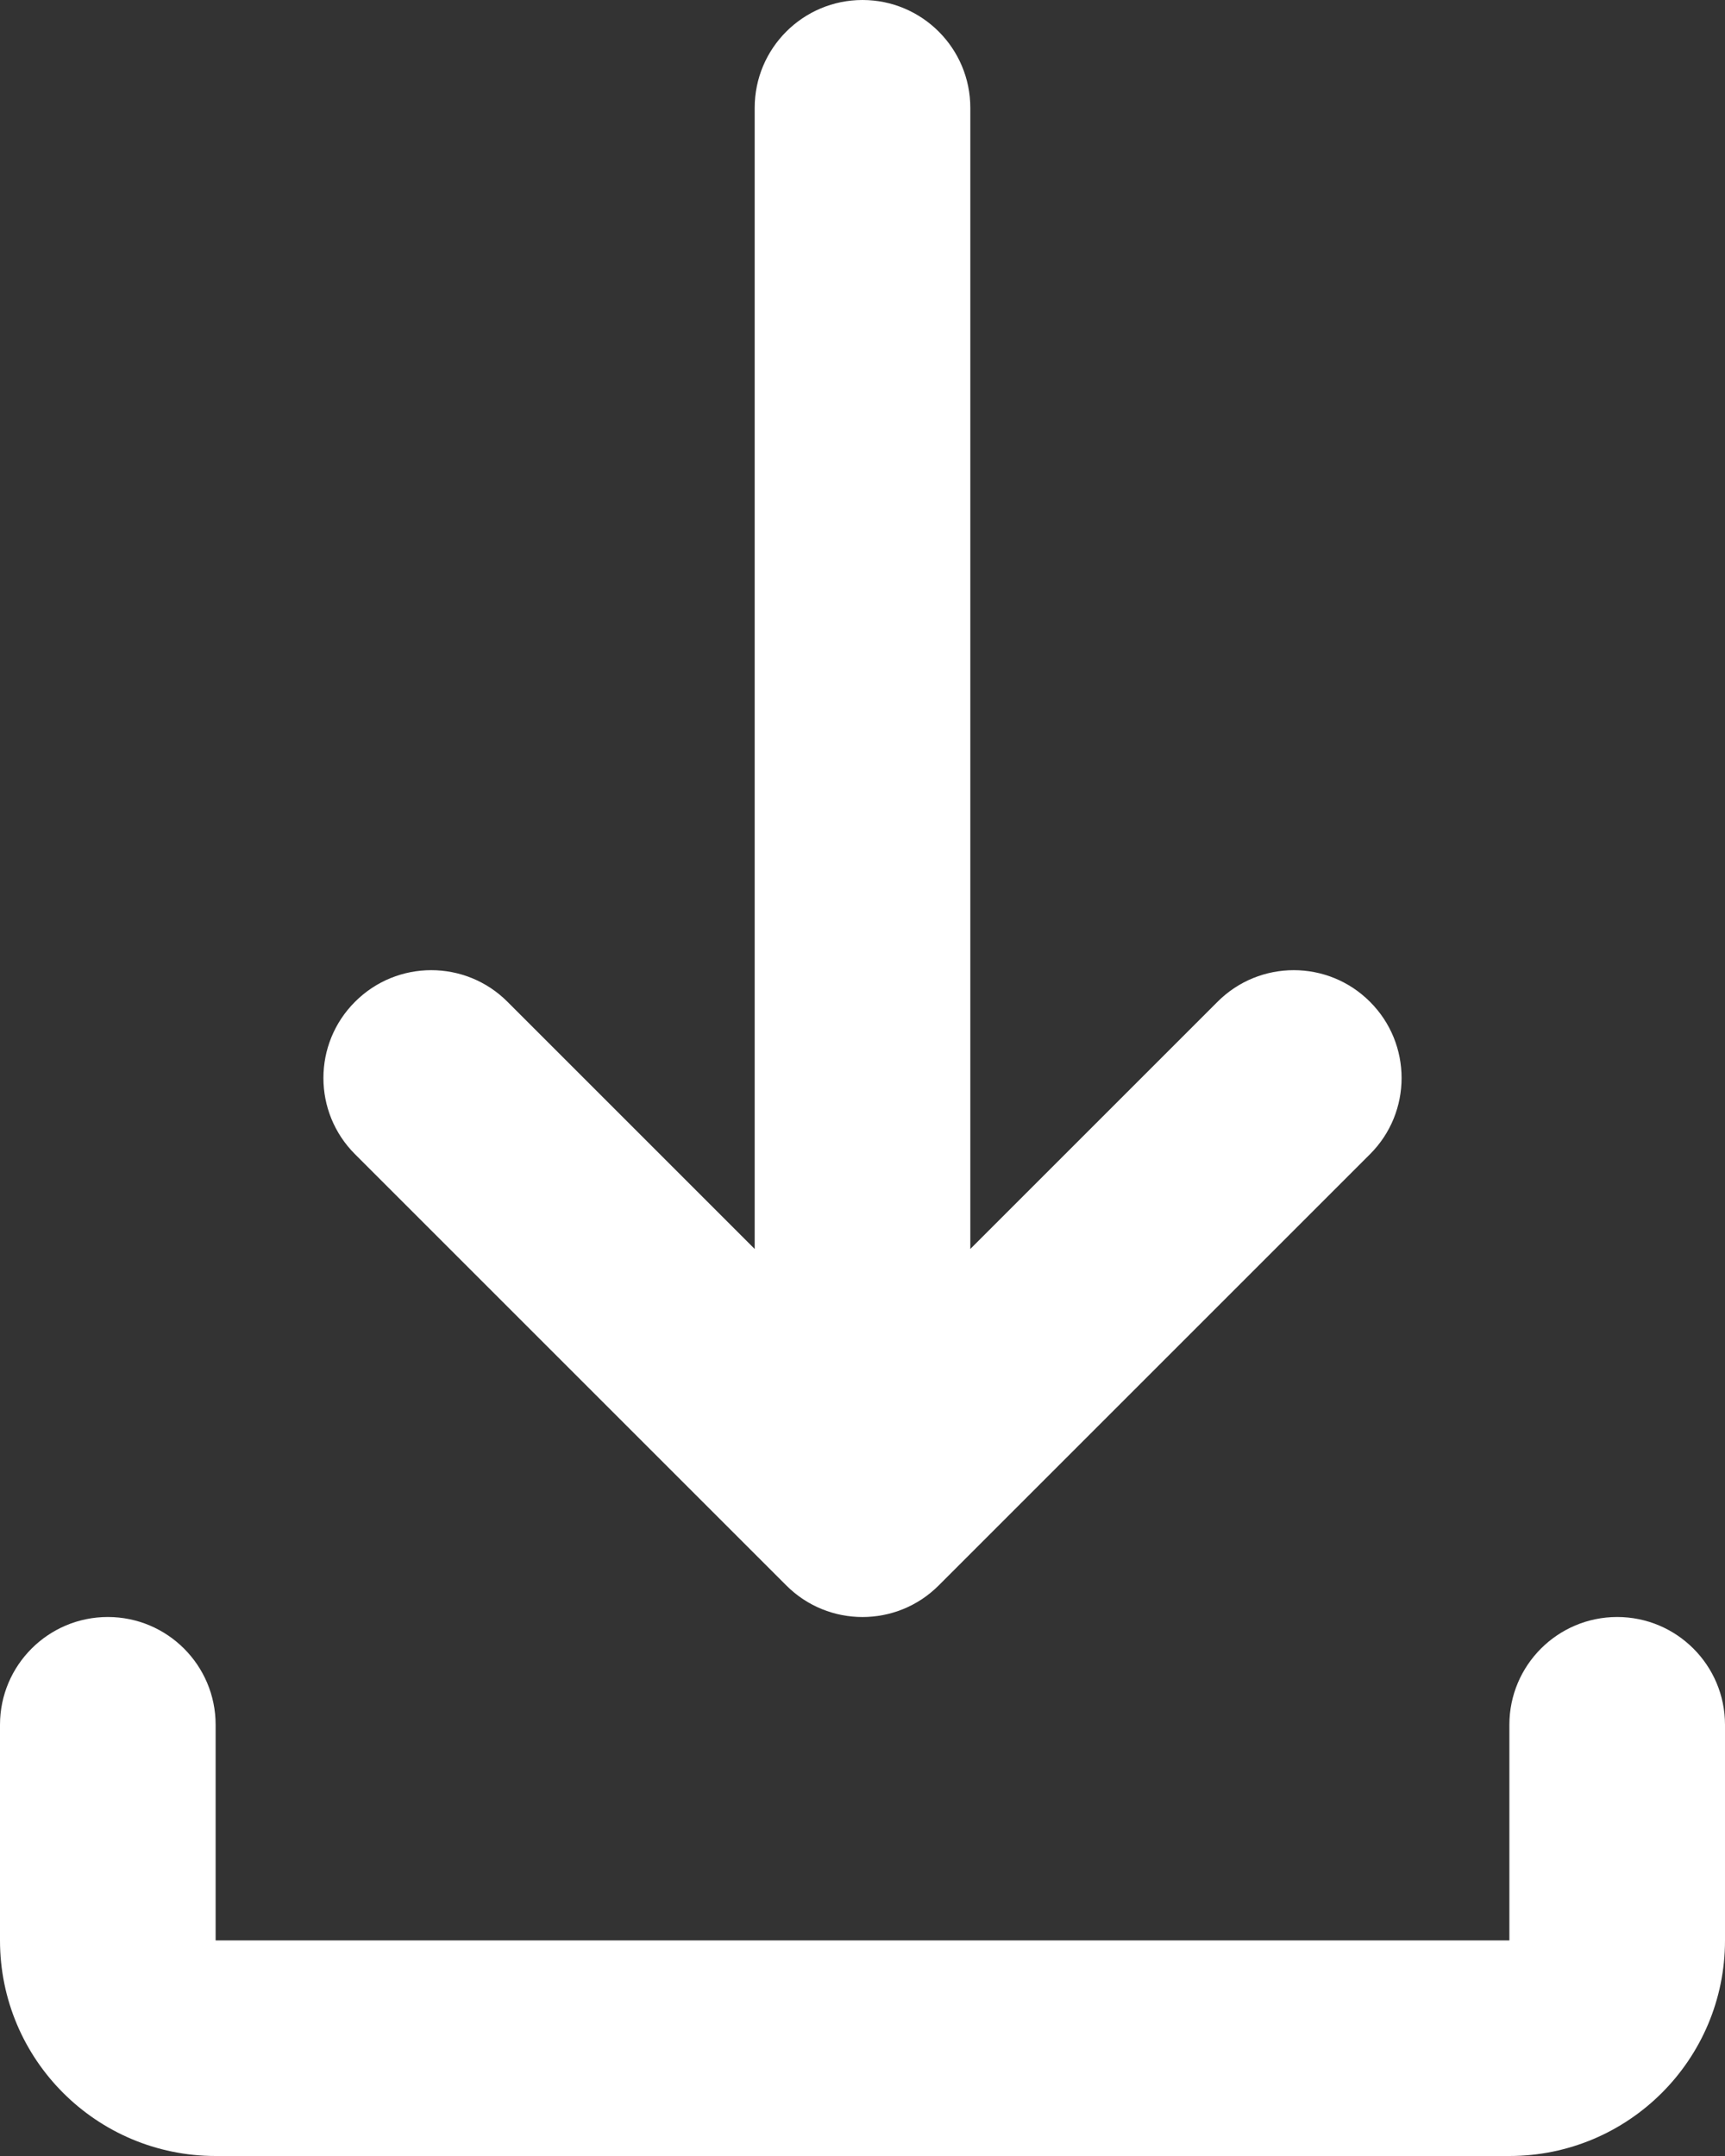 <svg width="16" height="20" viewBox="0 0 16 20" fill="none" xmlns="http://www.w3.org/2000/svg">
<rect x="0" y="0" width="16" height="20" fill="#333333" stroke="none"/>
<path d="M8 0C8.552 0 9 0.448 9 1V11.586L11.293 9.293C11.683 8.902 12.317 8.902 12.707 9.293C13.098 9.683 13.098 10.317 12.707 10.707L8.707 14.707C8.317 15.098 7.683 15.098 7.293 14.707L3.293 10.707C2.902 10.317 2.902 9.683 3.293 9.293C3.683 8.902 4.317 8.902 4.707 9.293L7 11.586V1C7 0.448 7.448 0 8 0ZM1 15C1.552 15 2 15.448 2 16V18H14V16C14 15.448 14.448 15 15 15C15.552 15 16 15.448 16 16V18C16 19.105 15.105 20 14 20H2C0.895 20 0 19.105 0 18V16C0 15.448 0.448 15 1 15Z" fill="white"/>
</svg>
